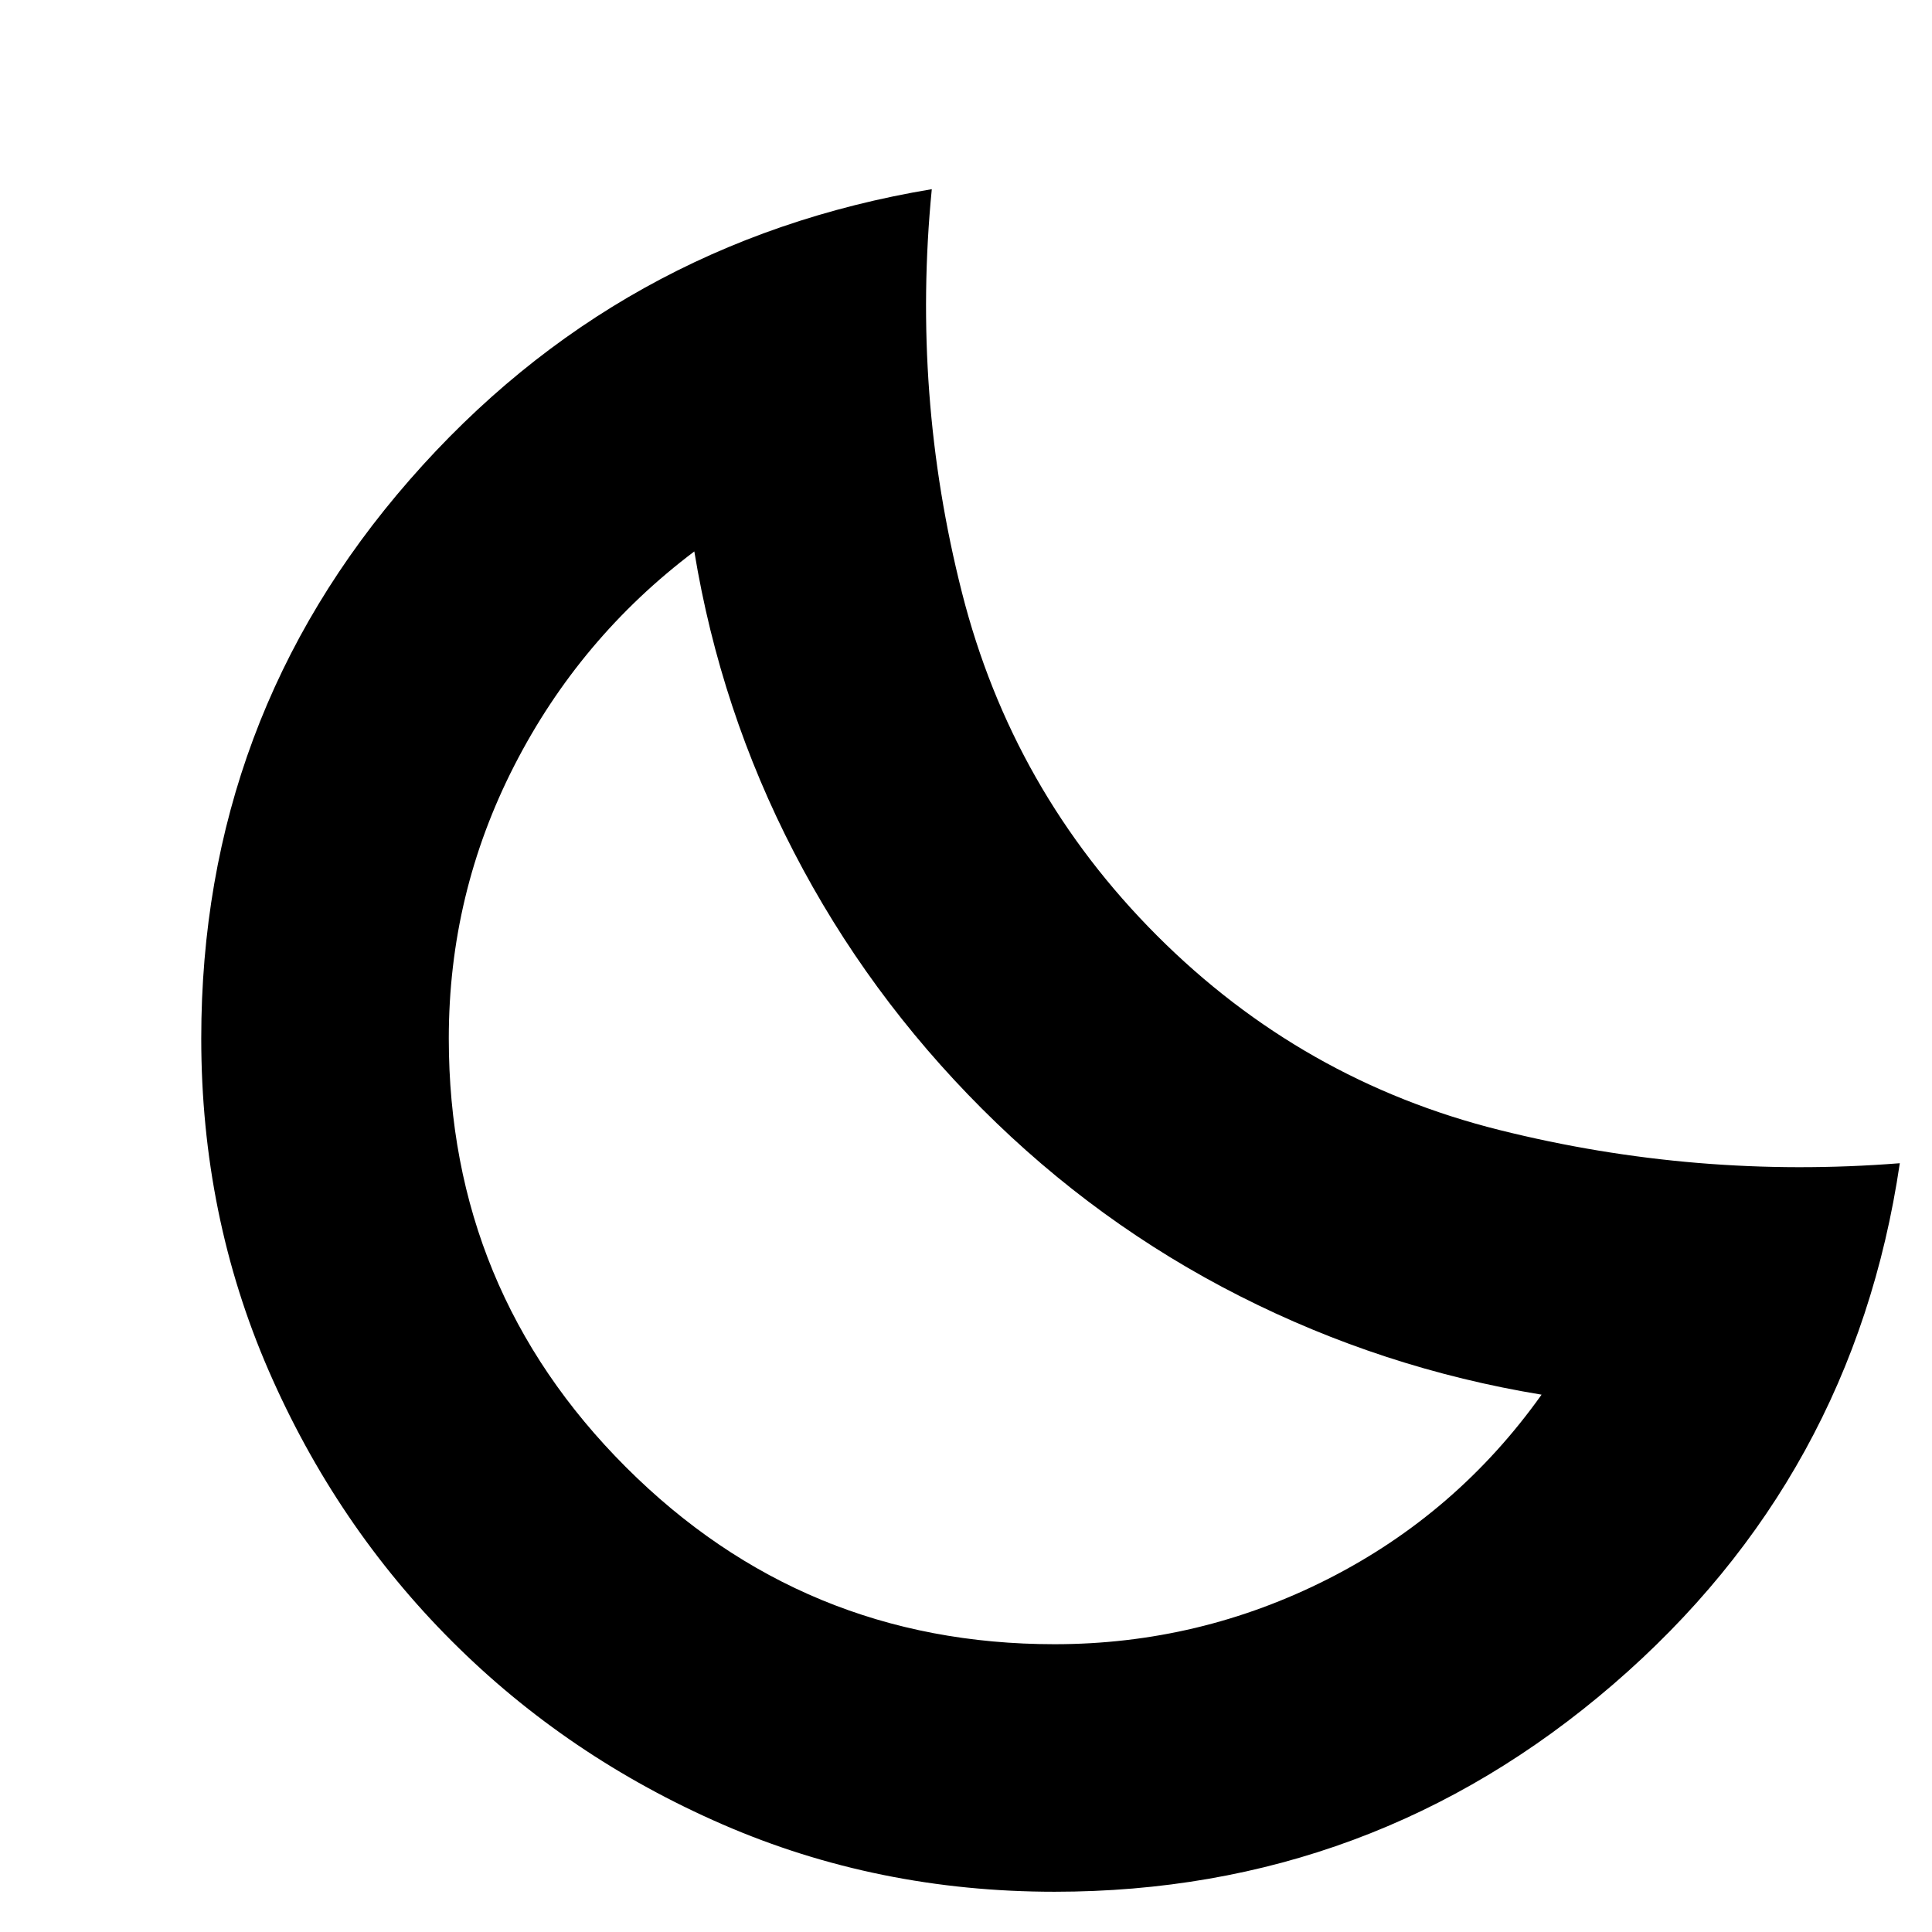 <svg xmlns="http://www.w3.org/2000/svg" height="24" width="24"><path d="M13.1 23.5q-2.2 0-4.125-.837-1.925-.838-3.362-2.276-1.438-1.437-2.276-3.362Q2.5 15.1 2.5 12.9q0-3.975 2.588-6.938Q7.675 3 11.575 2.35q-.25 2.55.375 5.012.625 2.463 2.425 4.263 1.8 1.8 4.25 2.412 2.45.613 4.975.413-.575 3.9-3.562 6.475Q17.05 23.5 13.1 23.5Zm0-3.075q1.8 0 3.4-.812 1.6-.813 2.65-2.288Q17.175 17 15.4 16.1q-1.775-.9-3.2-2.325-1.425-1.425-2.337-3.188Q8.95 8.825 8.625 6.85 7.2 7.925 6.388 9.512 5.575 11.1 5.575 12.9q0 3.125 2.2 5.325t5.325 2.2Zm-.9-6.65Z"/></svg>